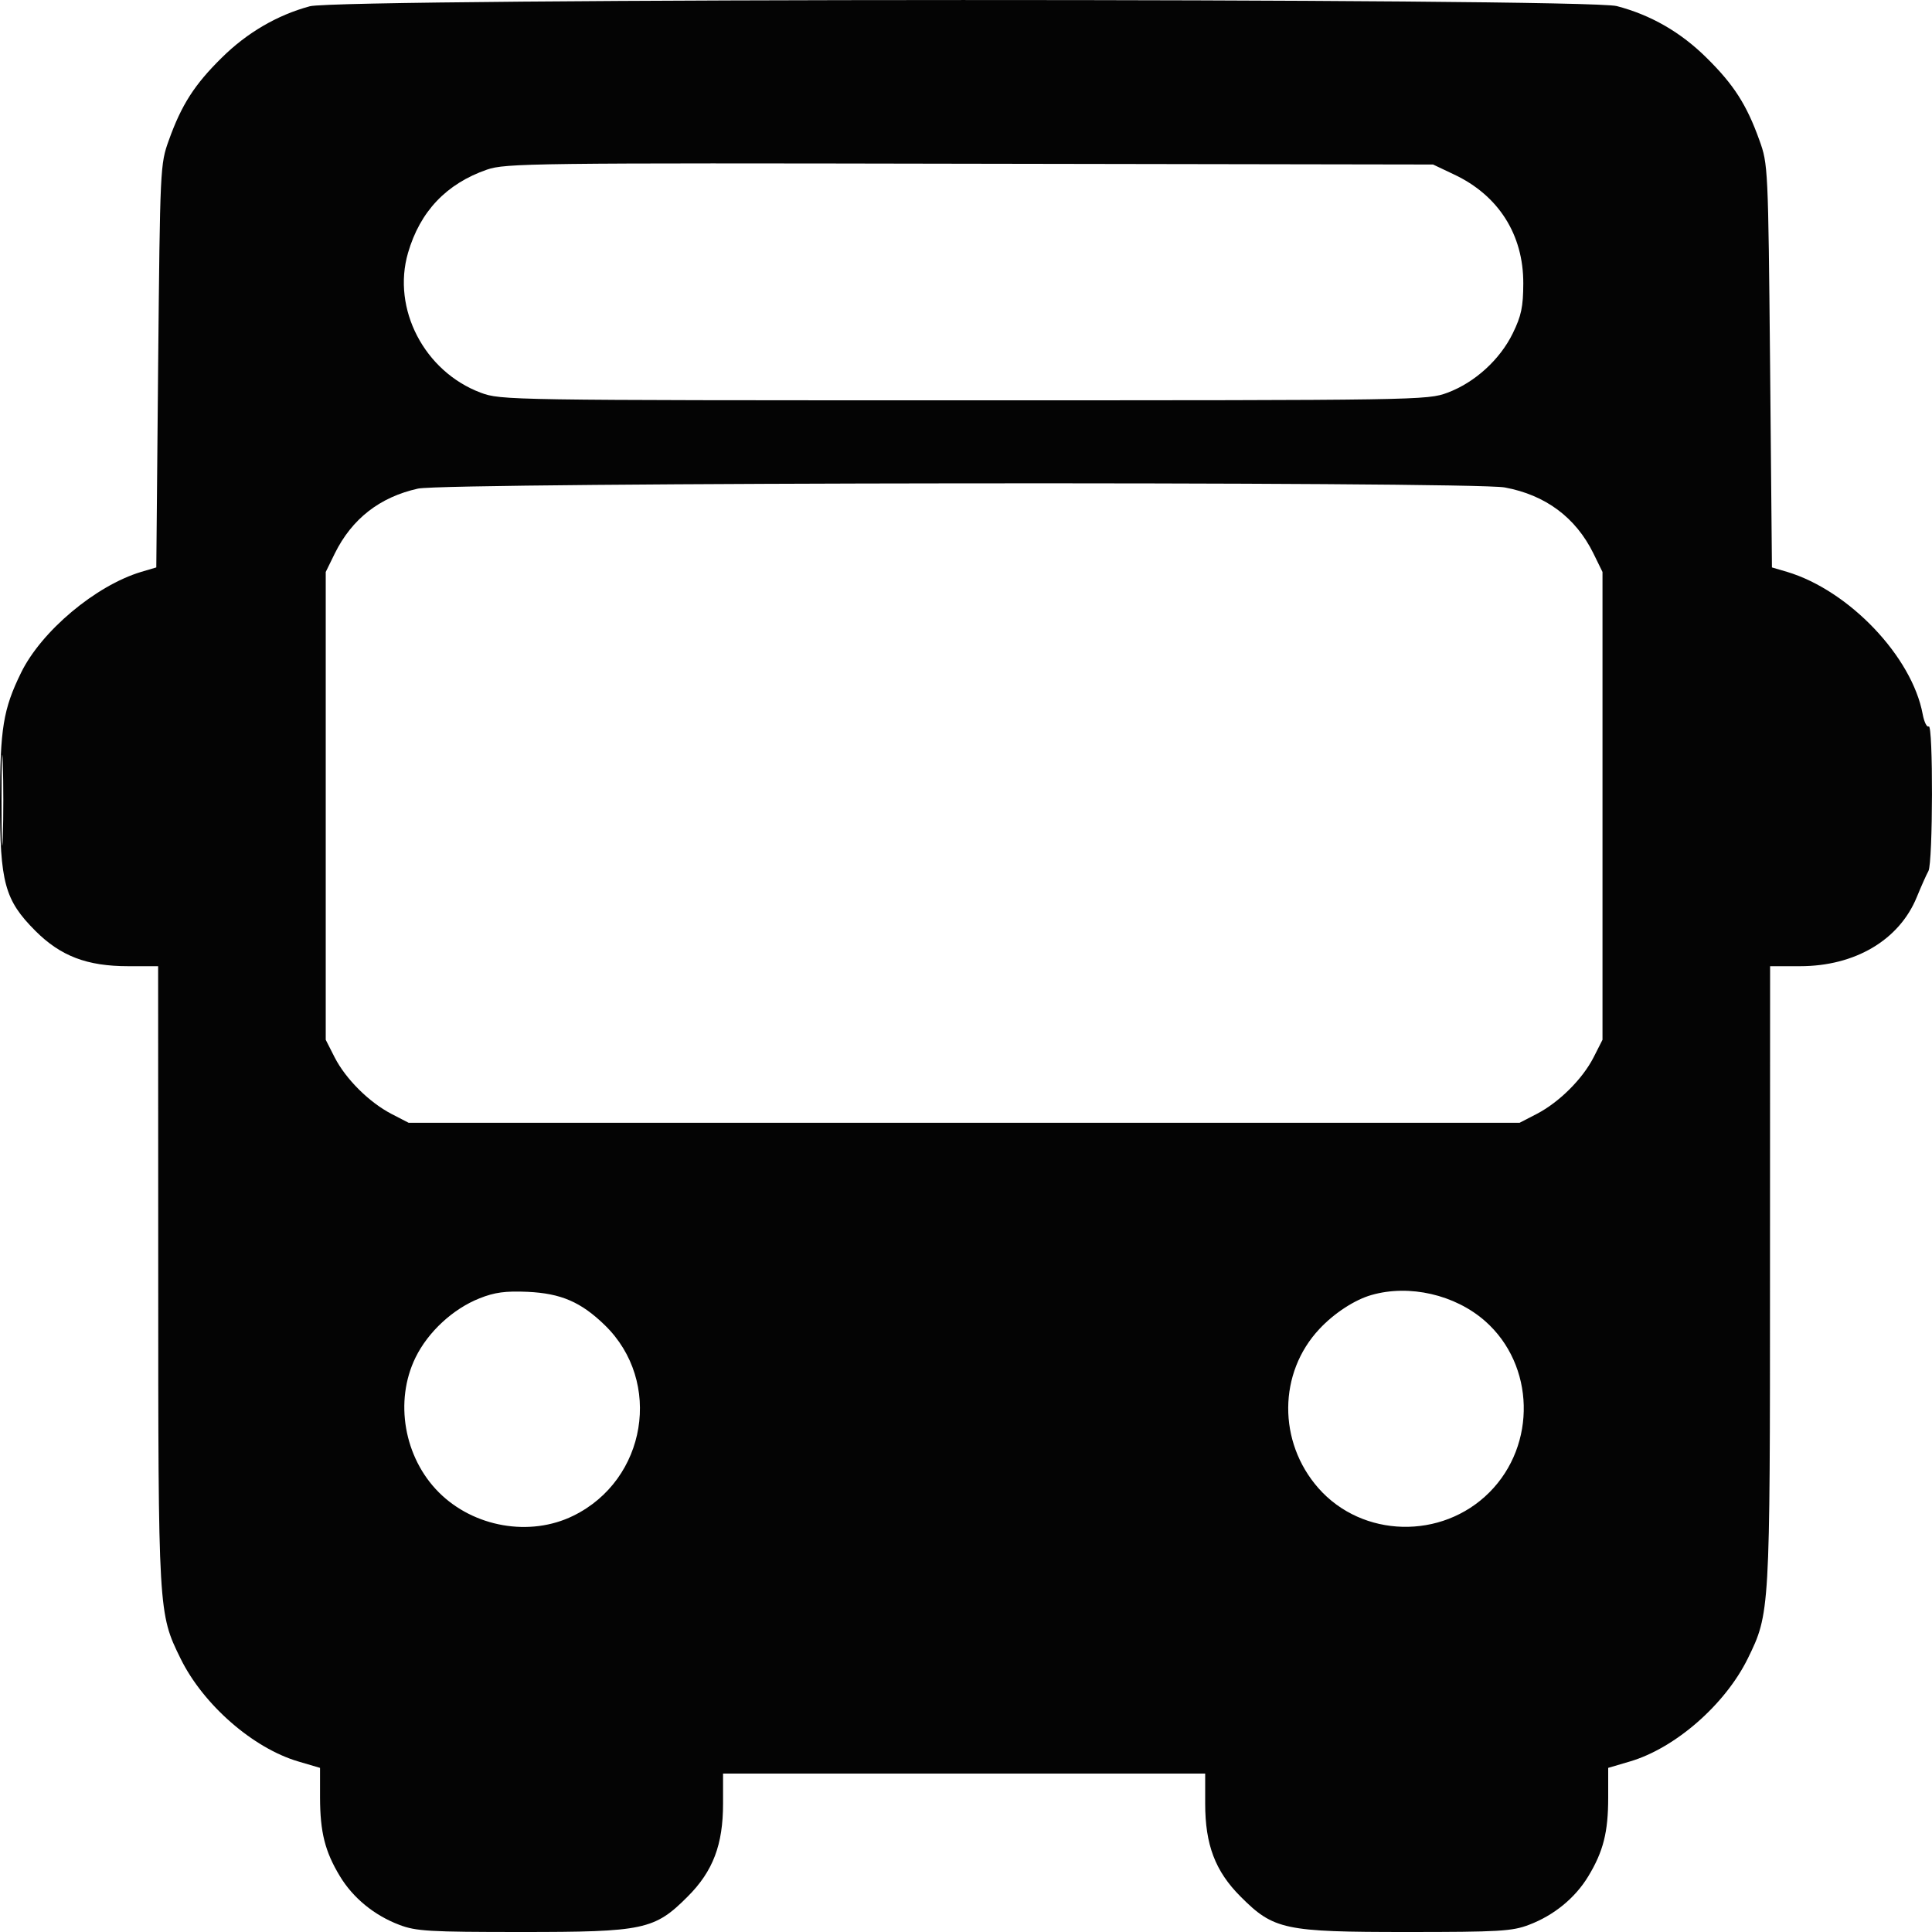 <svg width="20" height="20" viewBox="0 0 20 20" fill="none" xmlns="http://www.w3.org/2000/svg">
<path fill-rule="evenodd" clip-rule="evenodd" d="M3.207 0.065C2.87 0.156 2.556 0.339 2.294 0.599C2.013 0.876 1.879 1.085 1.748 1.451C1.658 1.7 1.657 1.73 1.637 3.788L1.618 5.874L1.462 5.92C0.99 6.062 0.429 6.533 0.218 6.964C0.033 7.342 0.001 7.542 5.09318e-06 8.292C-0.001 9.137 0.049 9.318 0.366 9.636C0.628 9.898 0.901 10.002 1.327 10.002H1.637L1.638 13.195C1.638 16.692 1.639 16.701 1.869 17.169C2.103 17.646 2.619 18.097 3.089 18.235L3.313 18.301L3.313 18.609C3.314 18.967 3.364 19.167 3.519 19.423C3.655 19.648 3.875 19.828 4.134 19.926C4.307 19.992 4.443 20 5.398 20C6.666 20 6.776 19.977 7.119 19.633C7.381 19.371 7.485 19.097 7.485 18.671V18.36H9.981H12.476V18.671C12.476 19.097 12.58 19.371 12.842 19.633C13.185 19.977 13.295 20 14.563 20C15.518 20 15.654 19.992 15.827 19.926C16.086 19.828 16.306 19.648 16.442 19.423C16.597 19.167 16.648 18.967 16.648 18.609L16.648 18.301L16.872 18.235C17.342 18.097 17.858 17.646 18.093 17.169C18.322 16.701 18.323 16.692 18.323 13.195L18.324 10.002H18.634C19.202 10.002 19.66 9.732 19.842 9.288C19.888 9.176 19.942 9.054 19.963 9.017C20.01 8.931 20.013 7.49 19.966 7.52C19.947 7.532 19.919 7.475 19.904 7.395C19.794 6.798 19.142 6.113 18.5 5.92L18.343 5.874L18.324 3.788C18.304 1.73 18.303 1.7 18.213 1.451C18.082 1.085 17.948 0.876 17.667 0.599C17.399 0.333 17.089 0.155 16.737 0.063C16.412 -0.022 3.522 -0.02 3.207 0.065ZM5.041 1.756C4.62 1.902 4.348 2.19 4.224 2.617C4.055 3.197 4.393 3.846 4.976 4.065C5.185 4.143 5.257 4.144 9.981 4.144C14.704 4.144 14.776 4.143 14.985 4.065C15.268 3.959 15.527 3.723 15.66 3.451C15.749 3.269 15.768 3.176 15.769 2.935C15.771 2.429 15.512 2.022 15.052 1.806L14.835 1.703L10.039 1.695C5.504 1.686 5.232 1.69 5.041 1.756ZM4.327 5.058C3.931 5.146 3.643 5.371 3.466 5.729L3.372 5.921V8.343V10.764L3.465 10.947C3.58 11.171 3.821 11.411 4.054 11.532L4.23 11.623H9.981H15.731L15.907 11.532C16.14 11.411 16.381 11.171 16.496 10.947L16.589 10.764V8.343V5.921L16.495 5.729C16.312 5.357 15.999 5.124 15.577 5.046C15.231 4.982 4.618 4.993 4.327 5.058ZM0.016 8.284C0.016 8.703 0.022 8.874 0.029 8.665C0.036 8.455 0.036 8.113 0.029 7.903C0.022 7.694 0.016 7.865 0.016 8.284ZM4.965 13.44C4.689 13.549 4.431 13.788 4.301 14.054C4.081 14.505 4.182 15.088 4.543 15.449C4.904 15.81 5.486 15.912 5.935 15.691C6.694 15.319 6.862 14.302 6.261 13.718C6.014 13.478 5.807 13.389 5.462 13.373C5.232 13.363 5.12 13.378 4.965 13.44ZM14.197 13.406C14.024 13.455 13.811 13.594 13.659 13.757C13.232 14.211 13.227 14.926 13.648 15.405C14.102 15.921 14.926 15.942 15.418 15.449C15.91 14.956 15.889 14.13 15.374 13.676C15.063 13.402 14.589 13.293 14.197 13.406Z" fill="#040404"/>
</svg>
